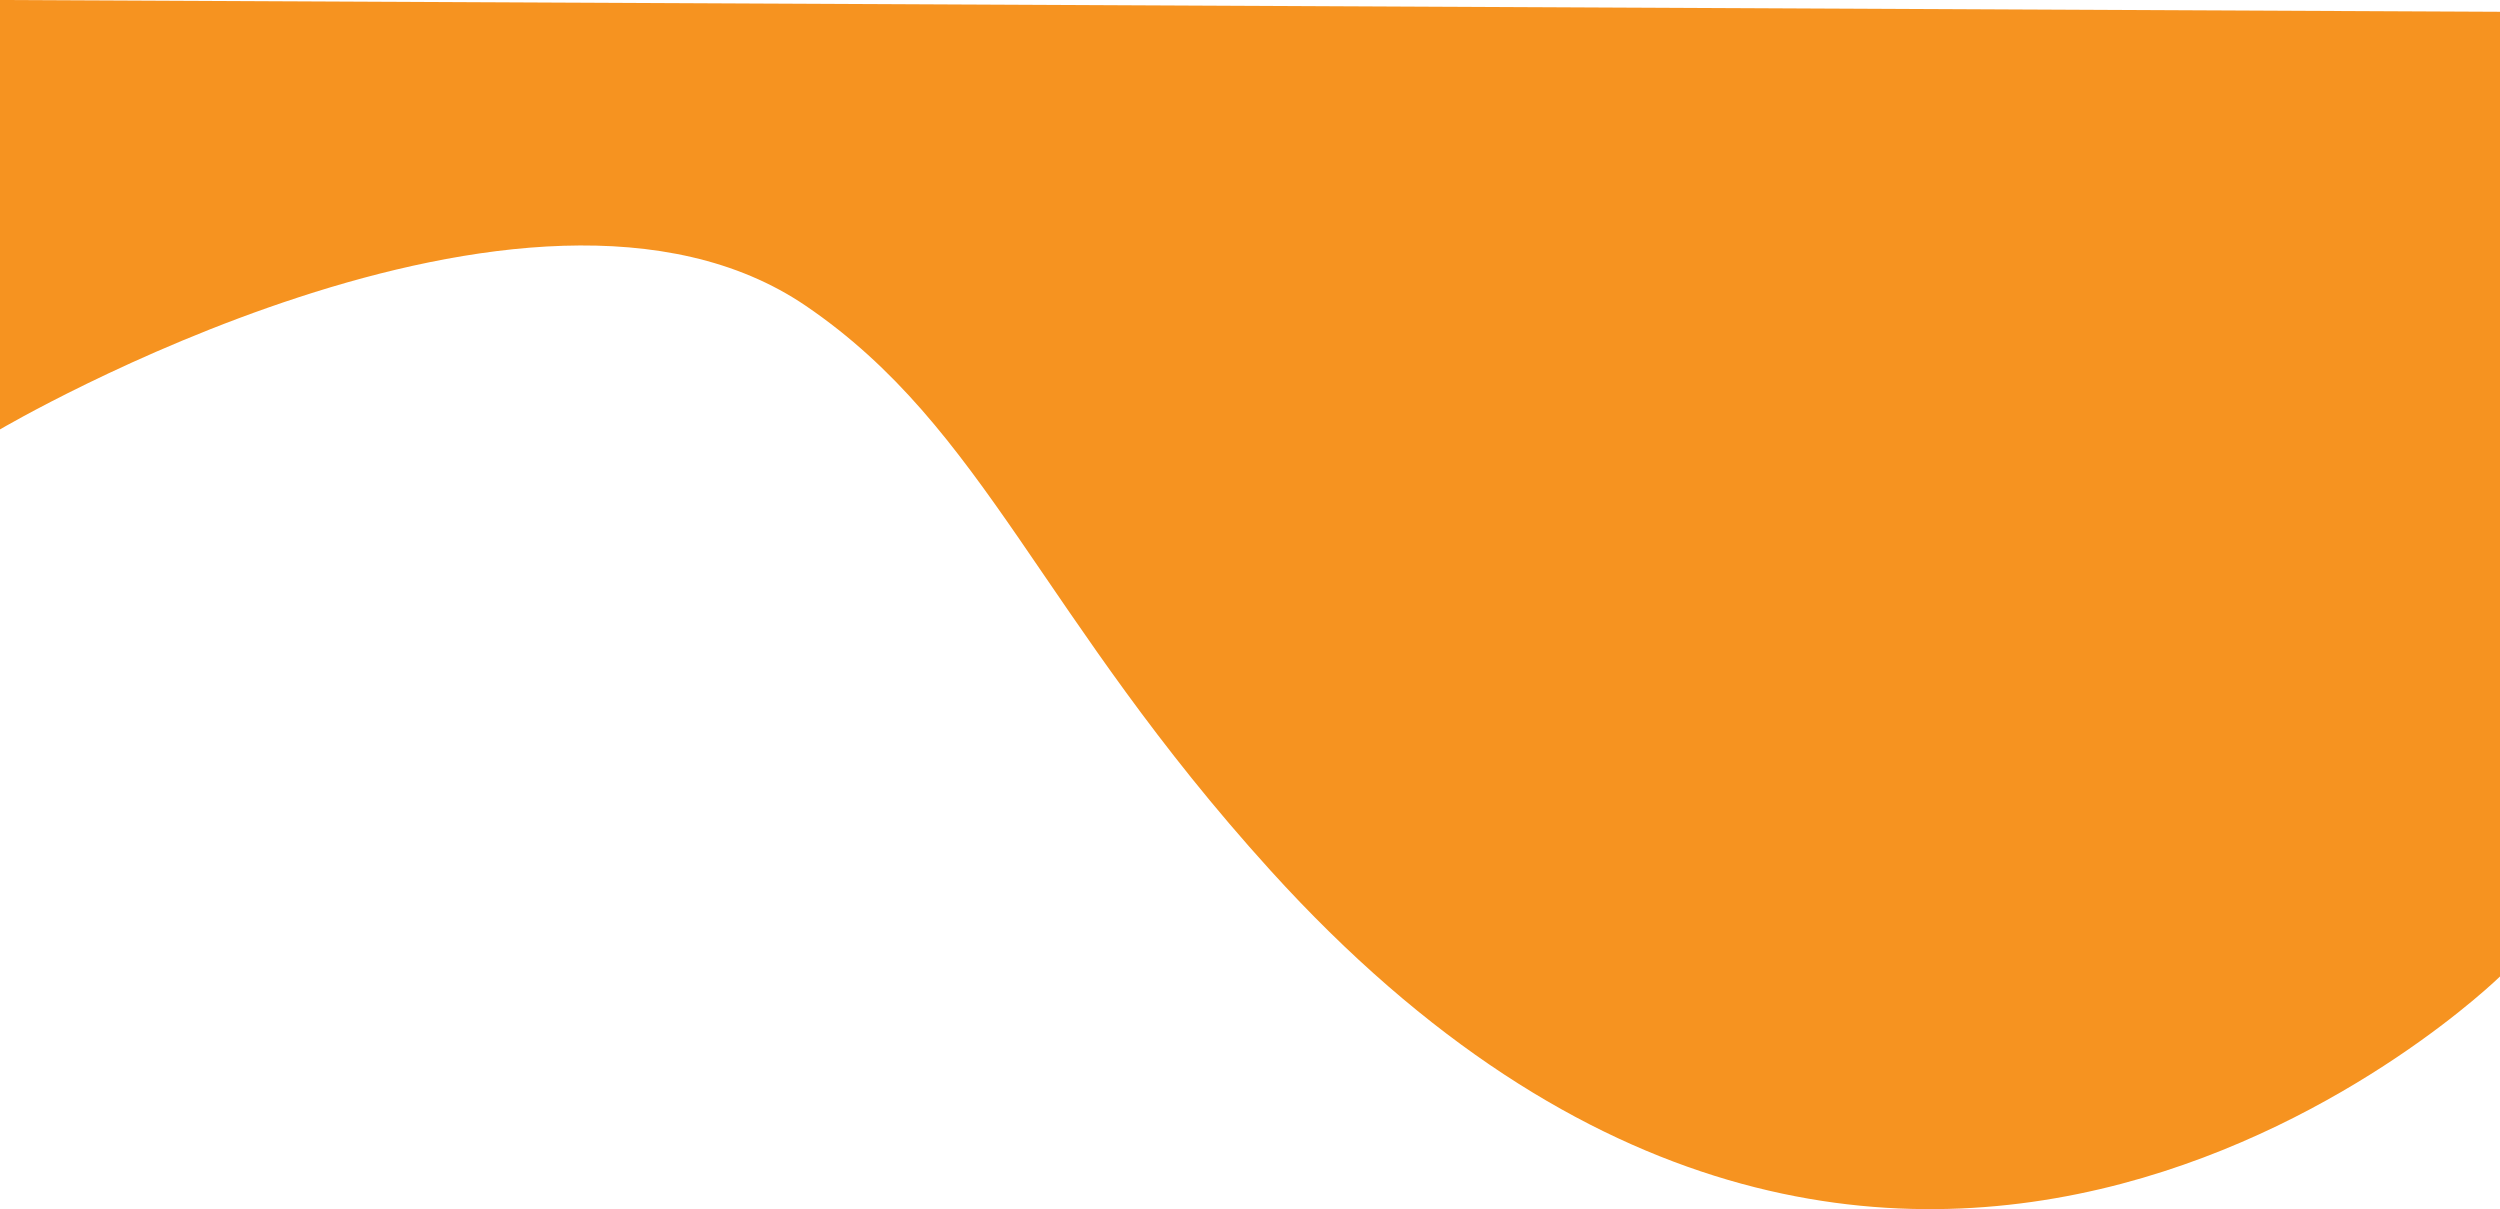 <svg id="Layer_1" data-name="Layer 1" xmlns="http://www.w3.org/2000/svg" viewBox="0 0 1273.3 615.84"><defs><style>.cls-1{fill:#f69320;}</style></defs><title>5</title><path class="cls-1" d="M1271.64,497.34S966,796.93,645.48,443.41C527.86,313.7,500.33,218.12,408.79,155.79,268,59.92-1.66,218.71-1.66,218.71V0l1273.3,6Z" transform="translate(1.66)"/></svg>
